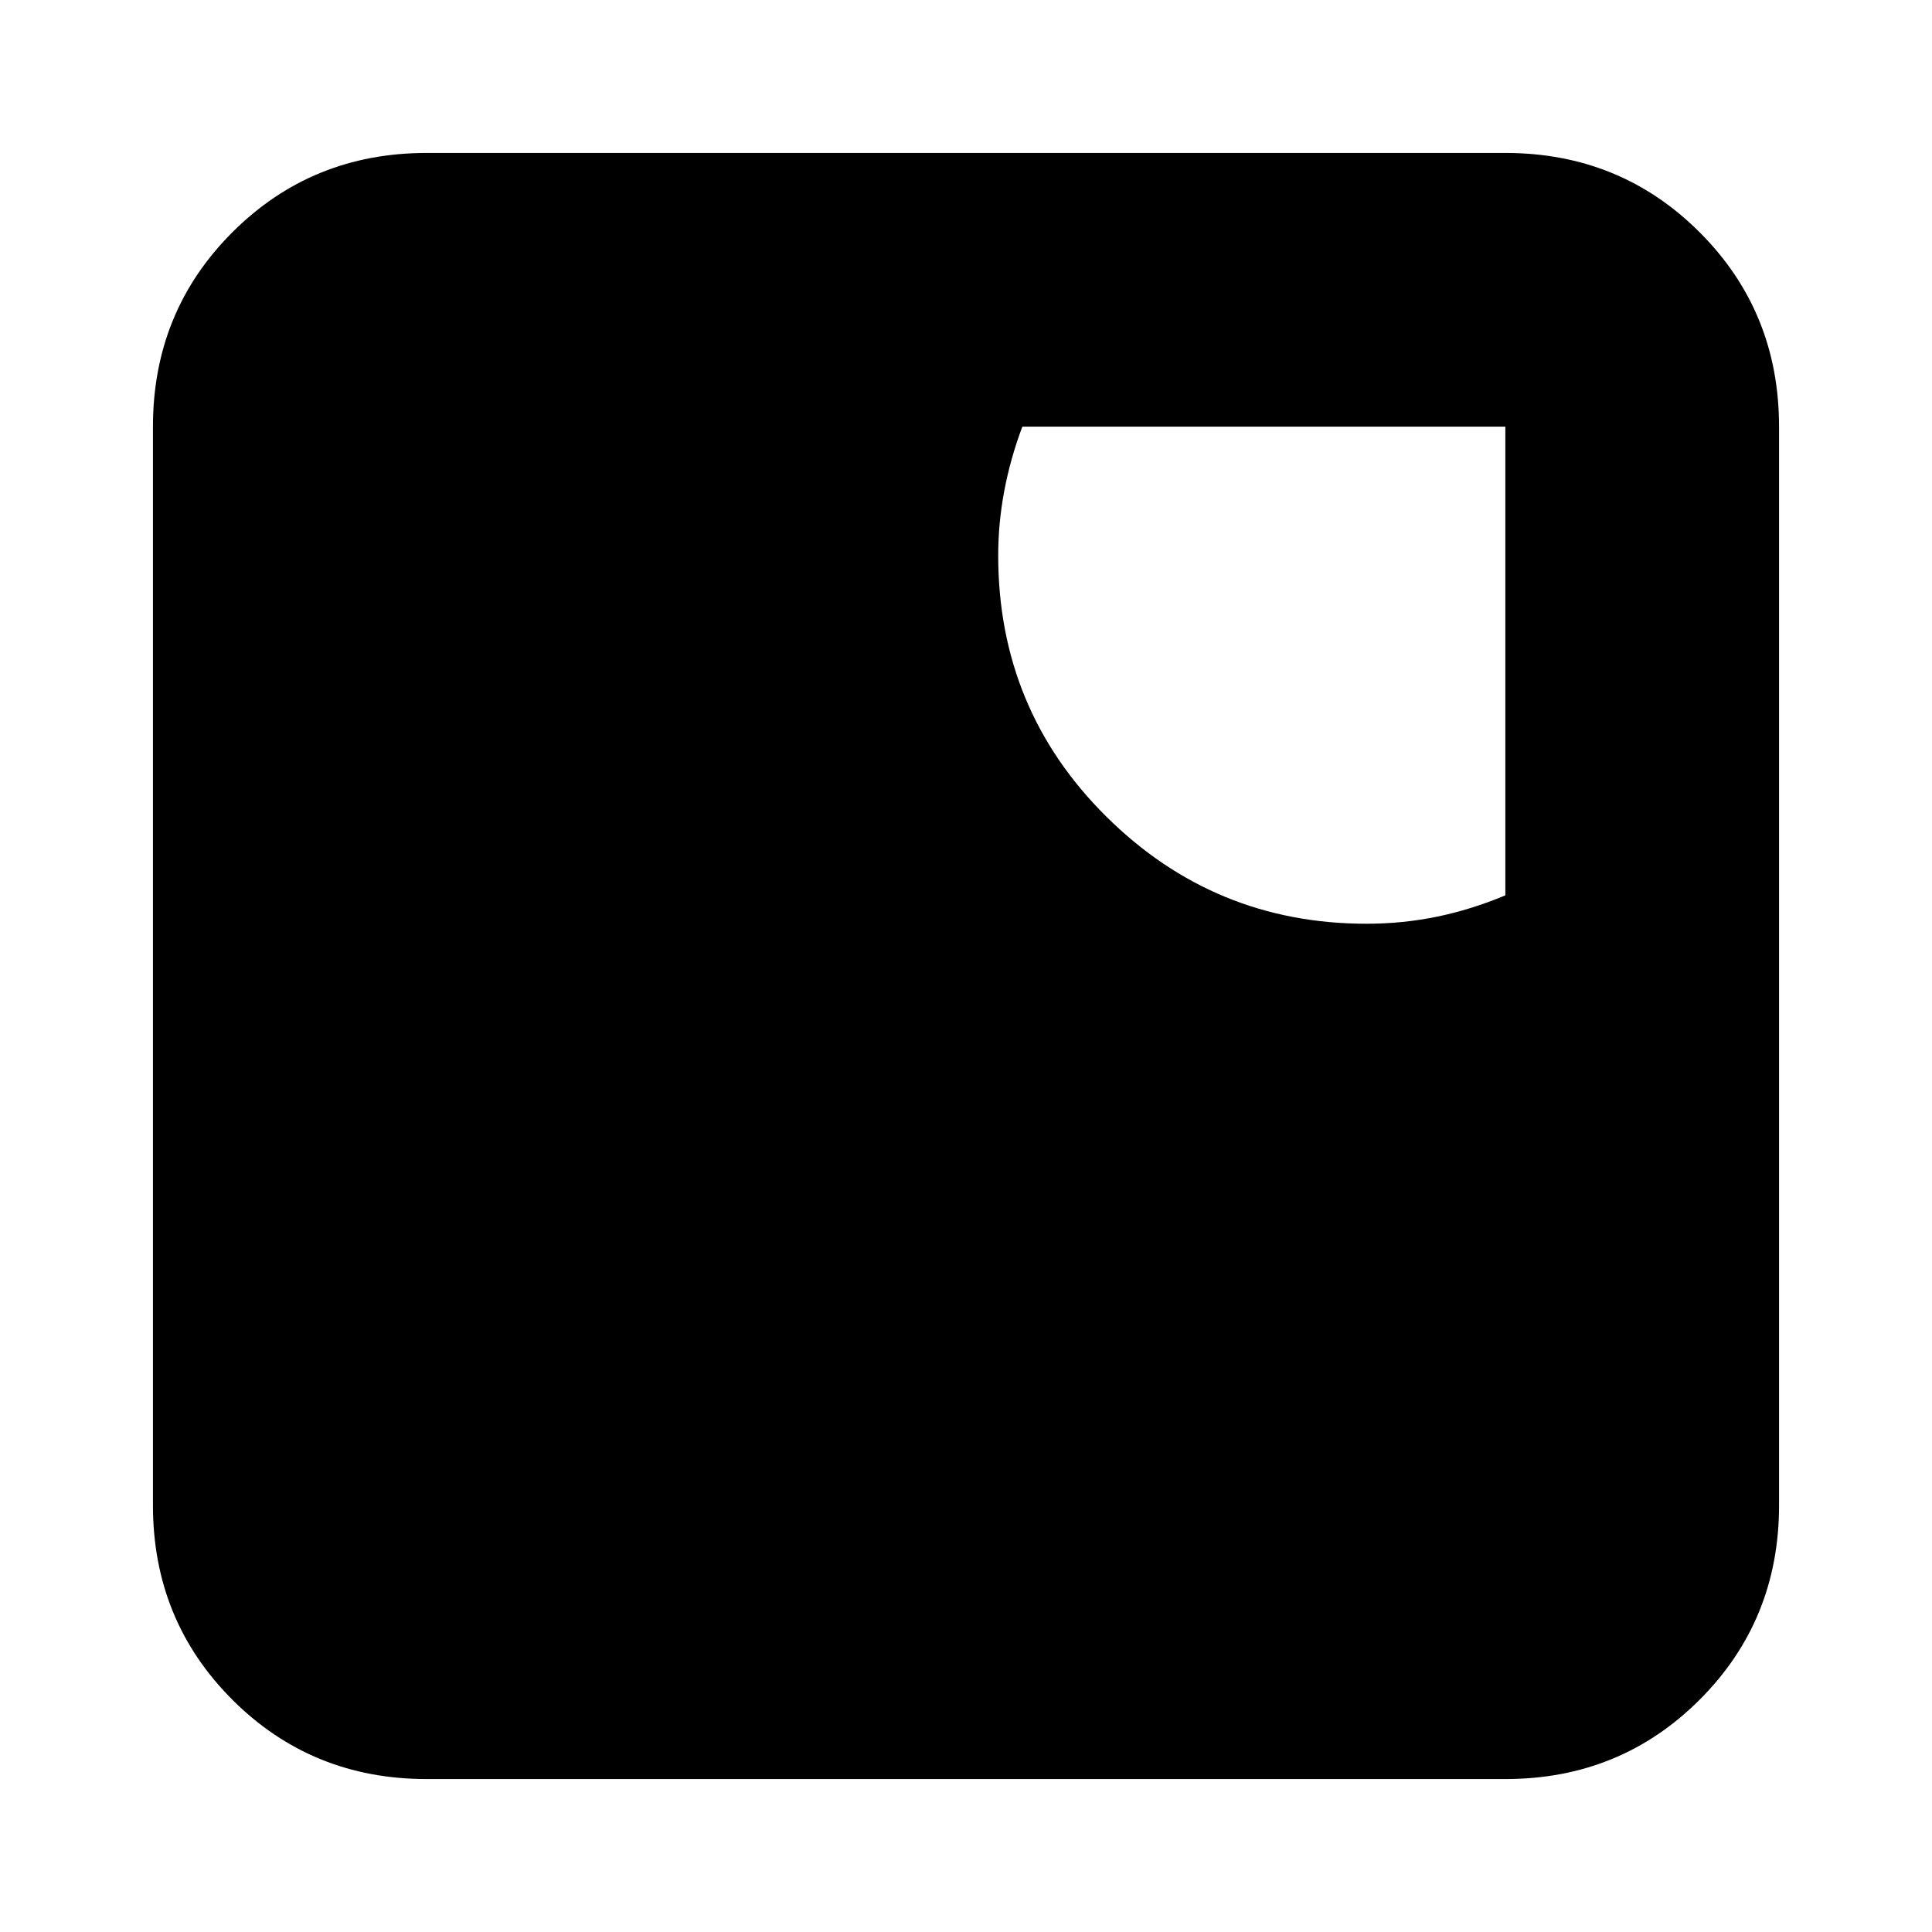 <svg xmlns="http://www.w3.org/2000/svg" height="24" viewBox="0 -960 960 960" width="24"><path d="M212-76q-57.12 0-96.56-39.44Q76-154.88 76-212v-536q0-57.13 39.44-96.56Q154.88-884 212-884h536q57.13 0 96.56 39.44Q884-805.13 884-748v536q0 57.12-39.44 96.56Q805.13-76 748-76H212Zm467-425q18 0 35-3.5t34-10.6V-748H508q-6 16-9 32.01-3 16.01-3 31.99 0 76.47 53.7 129.74Q603.4-501 679-501Z"/></svg>